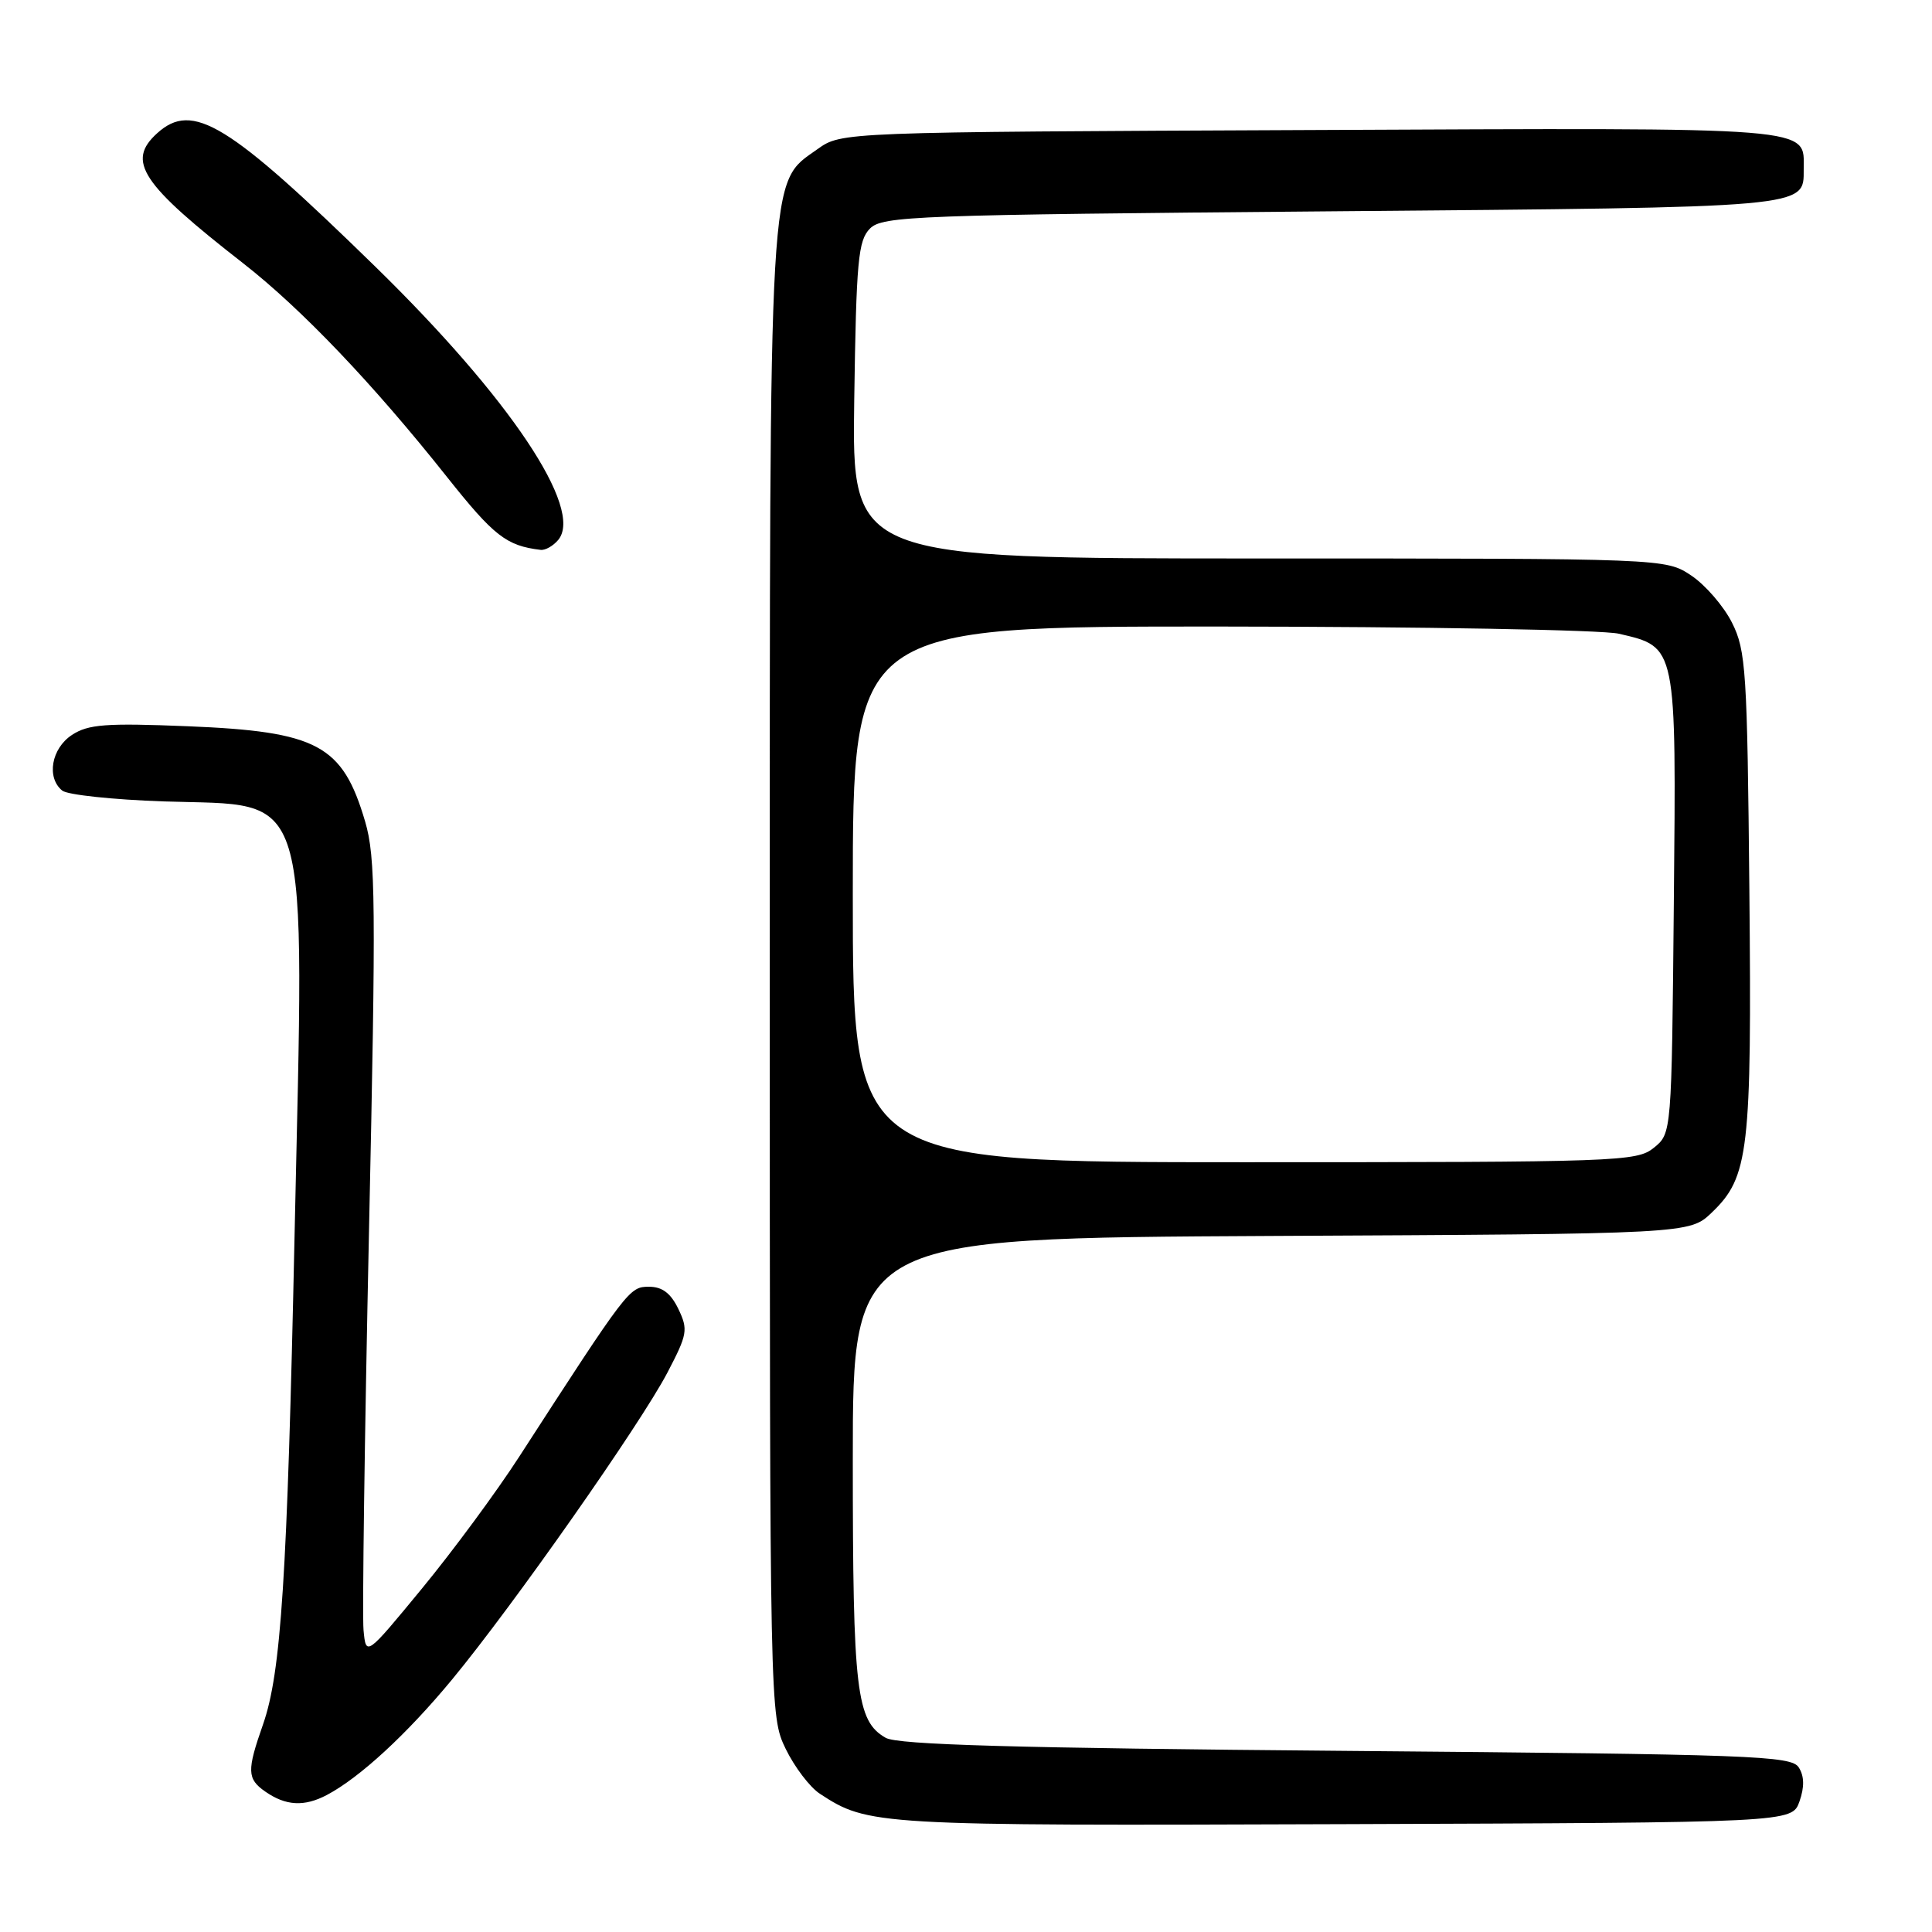 <?xml version="1.0" encoding="UTF-8" standalone="no"?>
<!DOCTYPE svg PUBLIC "-//W3C//DTD SVG 1.1//EN" "http://www.w3.org/Graphics/SVG/1.1/DTD/svg11.dtd" >
<svg xmlns="http://www.w3.org/2000/svg" xmlns:xlink="http://www.w3.org/1999/xlink" version="1.1" viewBox="0 0 256 256">
 <g >
 <path fill="currentColor"
d=" M 238.44 238.70 C 239.11 236.79 239.08 235.35 238.35 234.20 C 237.37 232.64 232.37 232.46 178.39 232.00 C 134.43 231.63 118.96 231.19 117.36 230.27 C 113.46 228.04 113.00 224.13 113.00 193.38 C 113.00 164.05 113.00 164.05 168.43 163.77 C 223.87 163.50 223.87 163.50 226.83 160.66 C 231.73 155.97 232.13 152.54 231.80 118.00 C 231.52 88.84 231.35 86.20 229.50 82.51 C 228.40 80.32 225.97 77.51 224.10 76.26 C 220.70 74.00 220.70 74.00 166.80 74.00 C 112.89 74.00 112.89 74.00 113.19 53.03 C 113.46 34.49 113.71 31.86 115.28 30.28 C 116.95 28.62 121.19 28.47 176.38 28.00 C 239.97 27.46 239.00 27.55 239.00 22.45 C 239.00 16.74 241.41 16.93 173.66 17.23 C 111.50 17.50 111.50 17.50 108.34 19.75 C 101.78 24.43 102.00 20.69 102.00 129.36 C 102.00 227.09 102.01 227.38 104.11 231.74 C 105.28 234.14 107.31 236.81 108.62 237.67 C 115.04 241.88 115.91 241.93 177.98 241.71 C 237.45 241.50 237.45 241.50 238.44 238.70 Z  M 43.32 237.84 C 47.67 235.54 53.91 229.79 59.88 222.57 C 67.96 212.80 84.84 188.74 88.44 181.87 C 91.09 176.80 91.20 176.19 89.89 173.45 C 88.88 171.35 87.75 170.50 85.99 170.50 C 83.39 170.50 83.19 170.77 68.81 193.00 C 65.79 197.68 59.98 205.55 55.91 210.49 C 48.50 219.49 48.50 219.49 48.17 216.00 C 47.99 214.08 48.31 190.39 48.89 163.35 C 49.83 119.55 49.78 113.61 48.38 108.85 C 45.39 98.70 42.10 96.93 24.85 96.23 C 14.03 95.79 11.69 95.97 9.54 97.38 C 6.80 99.17 6.13 103.05 8.25 104.76 C 8.94 105.32 14.97 105.96 21.66 106.19 C 41.48 106.86 40.34 103.07 39.03 163.79 C 38.06 209.10 37.25 221.65 34.85 228.50 C 32.70 234.63 32.73 235.70 35.13 237.38 C 37.86 239.29 40.31 239.43 43.32 237.84 Z  M 73.97 71.54 C 77.38 67.43 67.53 52.72 49.75 35.35 C 30.20 16.26 25.53 13.40 20.83 17.65 C 16.72 21.37 18.68 24.33 32.20 34.87 C 39.93 40.90 49.39 50.81 59.22 63.19 C 65.44 71.02 67.10 72.32 71.63 72.86 C 72.25 72.94 73.30 72.34 73.97 71.54 Z  M 113.00 118.50 C 113.00 83.00 113.00 83.00 161.75 83.02 C 188.56 83.04 212.30 83.46 214.50 83.97 C 222.20 85.76 222.12 85.38 221.79 119.75 C 221.50 150.18 221.50 150.18 219.14 152.09 C 216.88 153.92 214.48 154.00 164.89 154.00 C 113.00 154.00 113.00 154.00 113.00 118.50 Z "/>
</g>
</svg>